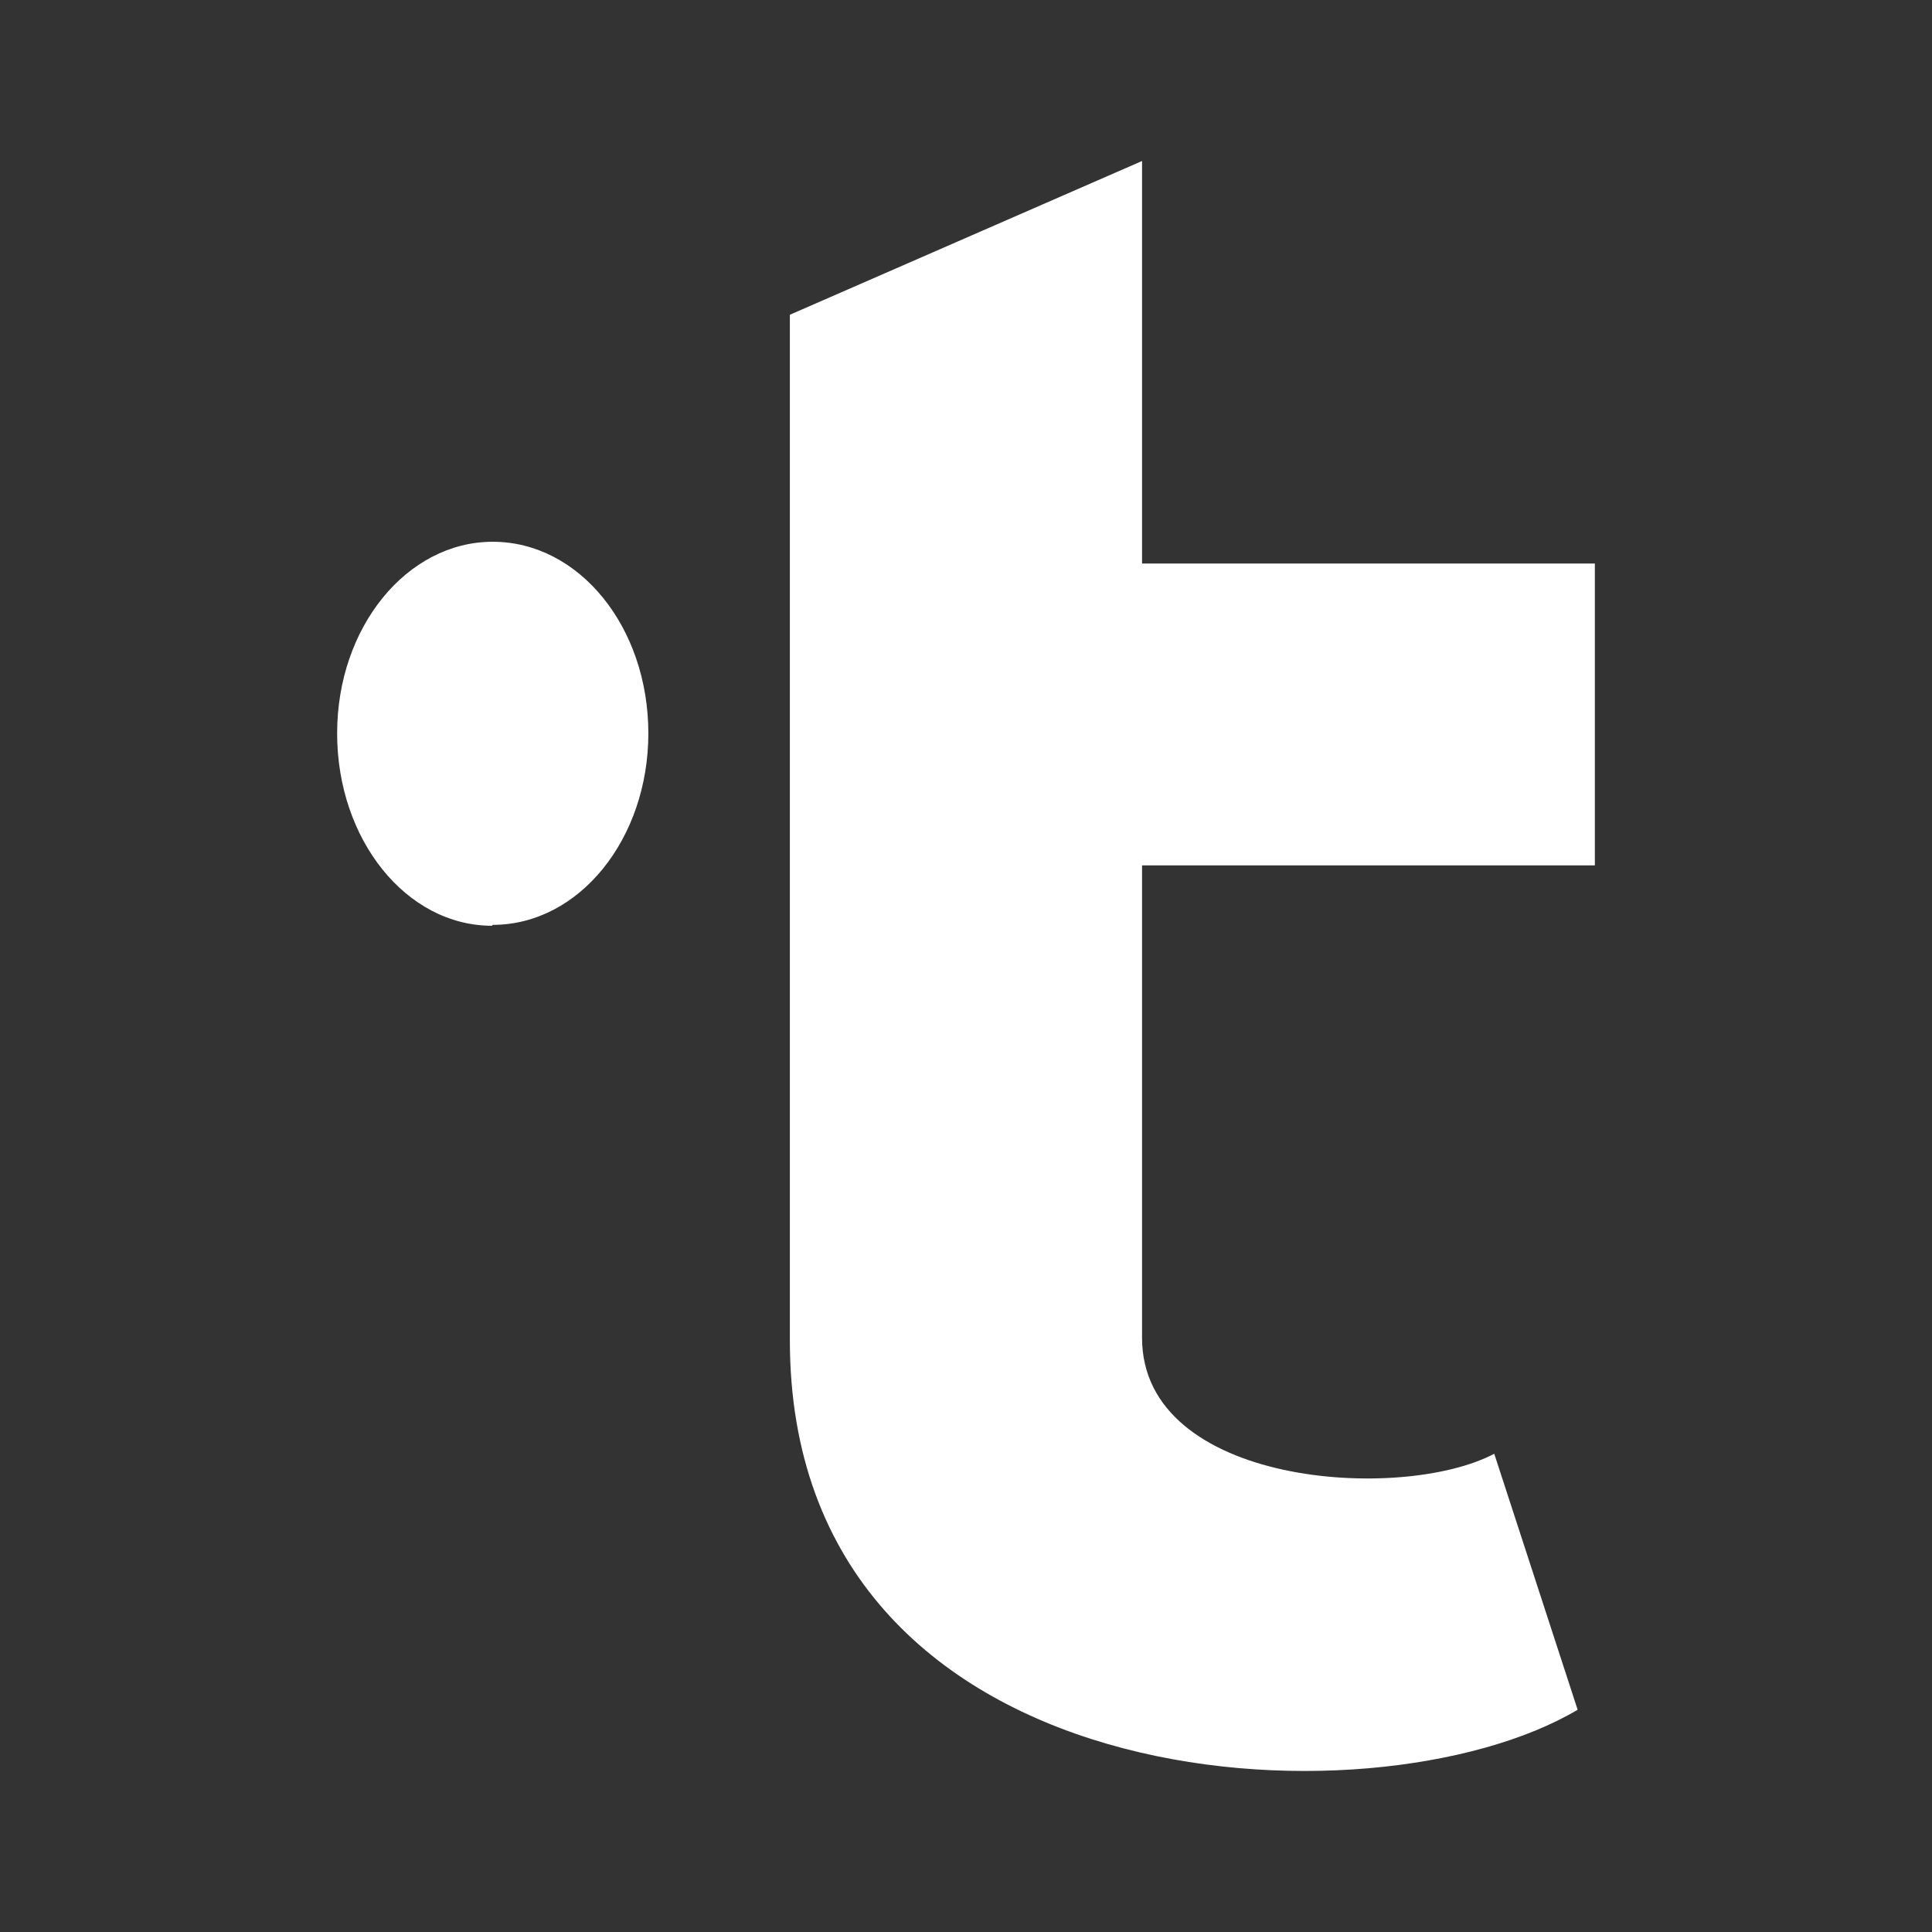 <svg width="24" height="24" viewBox="0 0 24 24" fill="none" xmlns="http://www.w3.org/2000/svg">
<rect x="0" y="0" width="24" height="24" fill="#333333" stroke="none"/>
<path d="M9.812 3.91L14.187 2V7H19.812V10.75H14.187V16.619C14.187 18.459 17.41 18.669 18.562 18.059L19.598 21.239C17.059 22.749 9.812 22.389 9.812 16.649V3.91ZM6.111 11.5C5.047 11.5 4.188 10.43 4.188 9.11C4.188 7.79 5.056 6.73 6.121 6.73C7.195 6.73 8.054 7.79 8.054 9.11C8.054 10.42 7.195 11.489 6.121 11.489L6.111 11.5Z" fill="white"/>
</svg>
